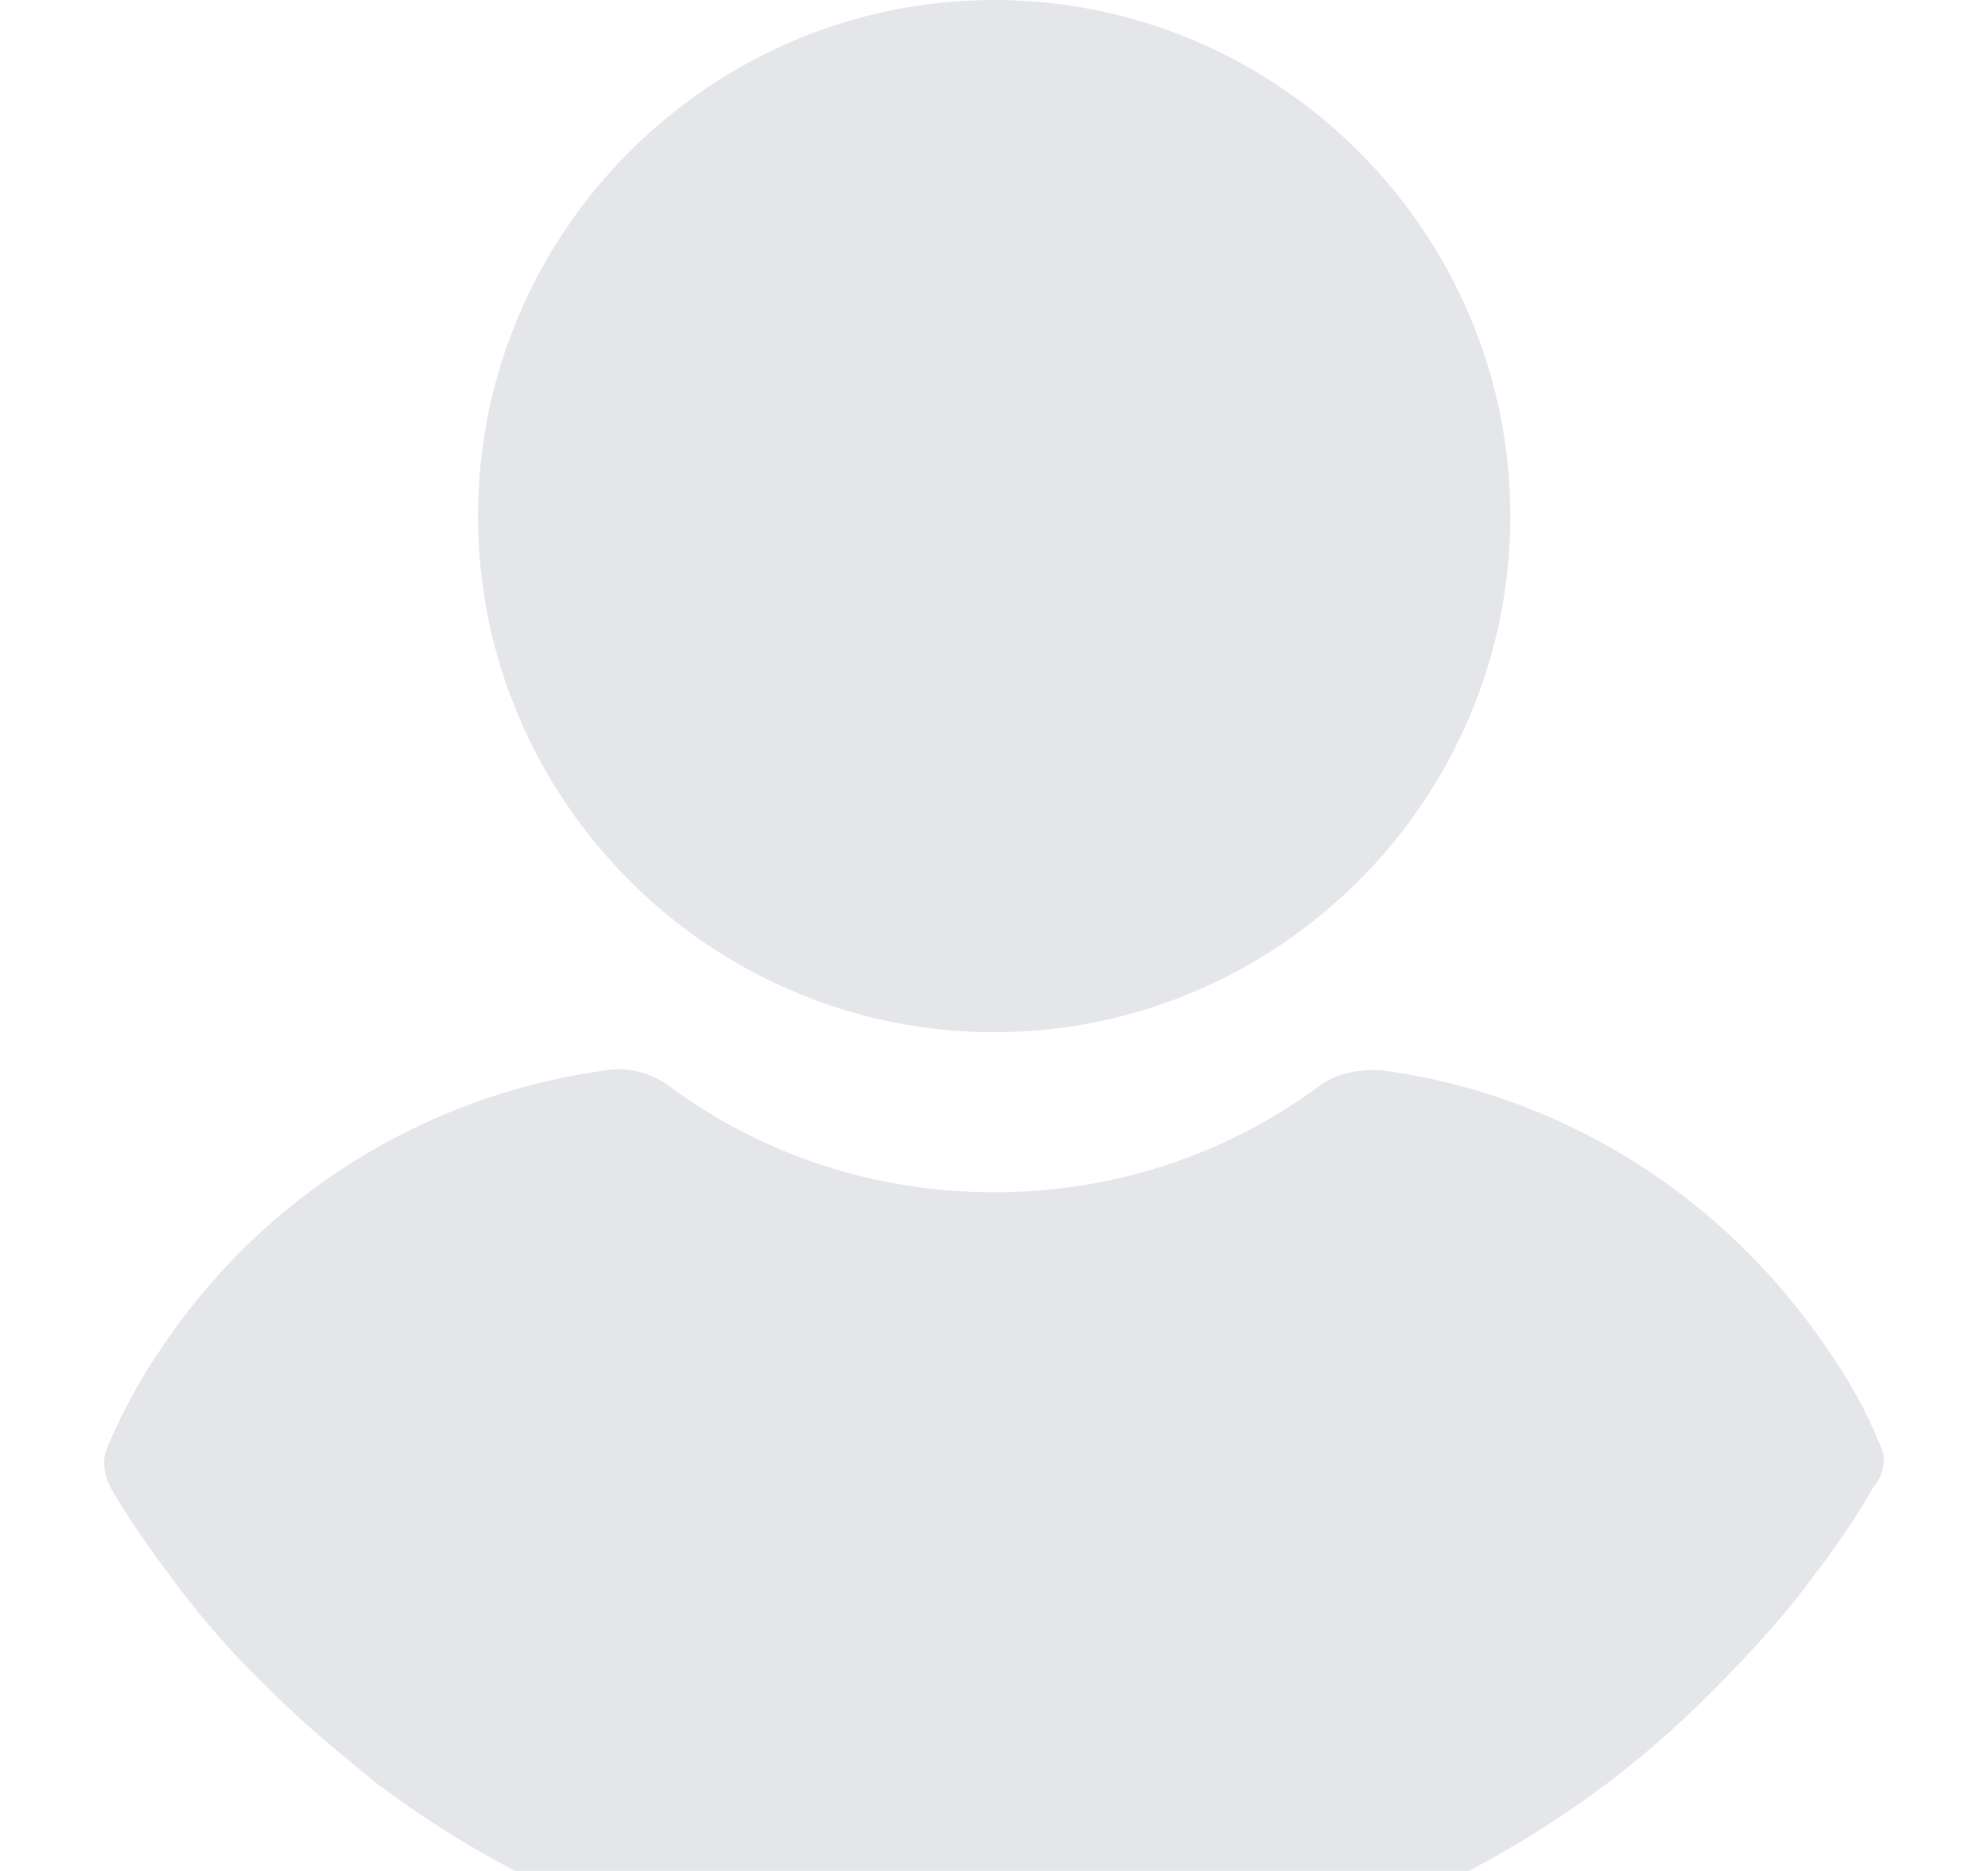 <svg width="34" height="32" viewBox="0 0 34 32" fill="none" xmlns="http://www.w3.org/2000/svg">
<path d="M17.002 17.655C21.86 17.655 25.83 13.685 25.83 8.828C25.83 3.97 21.86 0 17.002 0C12.145 0 8.175 3.97 8.175 8.828C8.175 13.685 12.145 17.655 17.002 17.655Z" fill="#E5E6E9"/>
<path d="M32.152 24.71C31.921 24.131 31.612 23.592 31.265 23.091C29.492 20.469 26.755 18.735 23.671 18.311C23.286 18.272 22.862 18.349 22.553 18.581C20.934 19.776 19.007 20.392 17.002 20.392C14.998 20.392 13.07 19.776 11.451 18.581C11.143 18.349 10.719 18.234 10.333 18.311C7.25 18.735 4.474 20.469 2.739 23.091C2.392 23.592 2.084 24.17 1.853 24.71C1.737 24.941 1.776 25.211 1.891 25.442C2.2 25.982 2.585 26.522 2.932 26.984C3.472 27.717 4.05 28.372 4.705 28.989C5.245 29.528 5.862 30.029 6.479 30.531C9.524 32.805 13.186 34 16.964 34C20.742 34 24.404 32.805 27.449 30.531C28.066 30.068 28.683 29.528 29.222 28.989C29.839 28.372 30.456 27.717 30.996 26.984C31.381 26.483 31.728 25.982 32.036 25.442C32.229 25.211 32.268 24.941 32.152 24.71Z" fill="#E5E6E9"/>
</svg>
